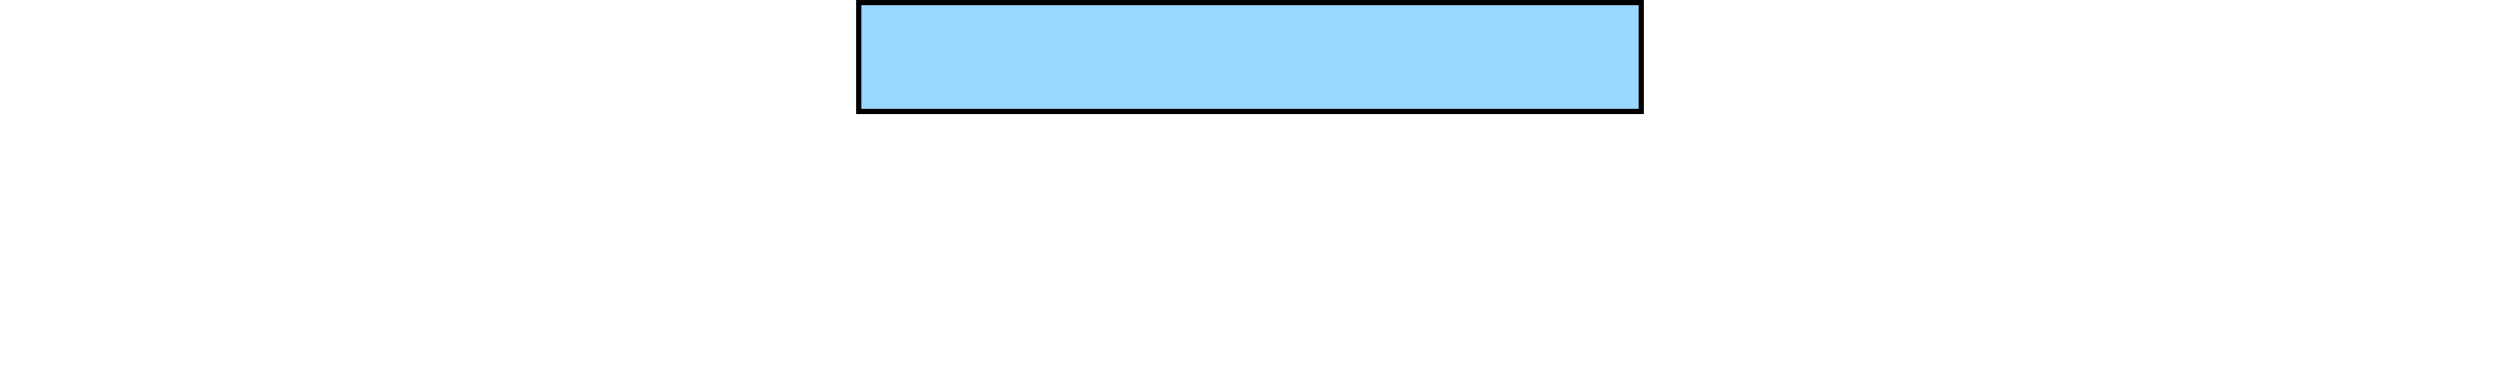 <?xml version='1.0' encoding='UTF-8' ?> 
<!DOCTYPE svg PUBLIC "-//W3C//DTD SVG 1.0//EN" "http://www.w3.org/TR/2001/REC-SVG-20010904/DTD/svg10.dtd">
<svg width="152"
     height="23"
     viewBox="0 0 152 73"
     xmlns="http://www.w3.org/2000/svg"
     xmlns:xlink="http://www.w3.org/1999/xlink"><path fill="#9ad8ff" d=" M 0.0 0.95 V 21.05 V 22.05 H 0.95 H 151.05 H 152.0 V 21.05 V 0.95 V 0.05 H 151.05 H 0.95 H 0.0 V 0.95"/><path d=" M 0.0 0.0"/><path d=" M 0.0 0.0 V 0.95 V 21.05 V 22.0 H 0.95 H 151.05 H 152.0 V 21.05 V 0.95 V 0.0 H 151.05 H 0.95 H 0.0 M 1.0 21.0 V 1.0 H 151.0 V 21.0 H 1.0 "/></svg>